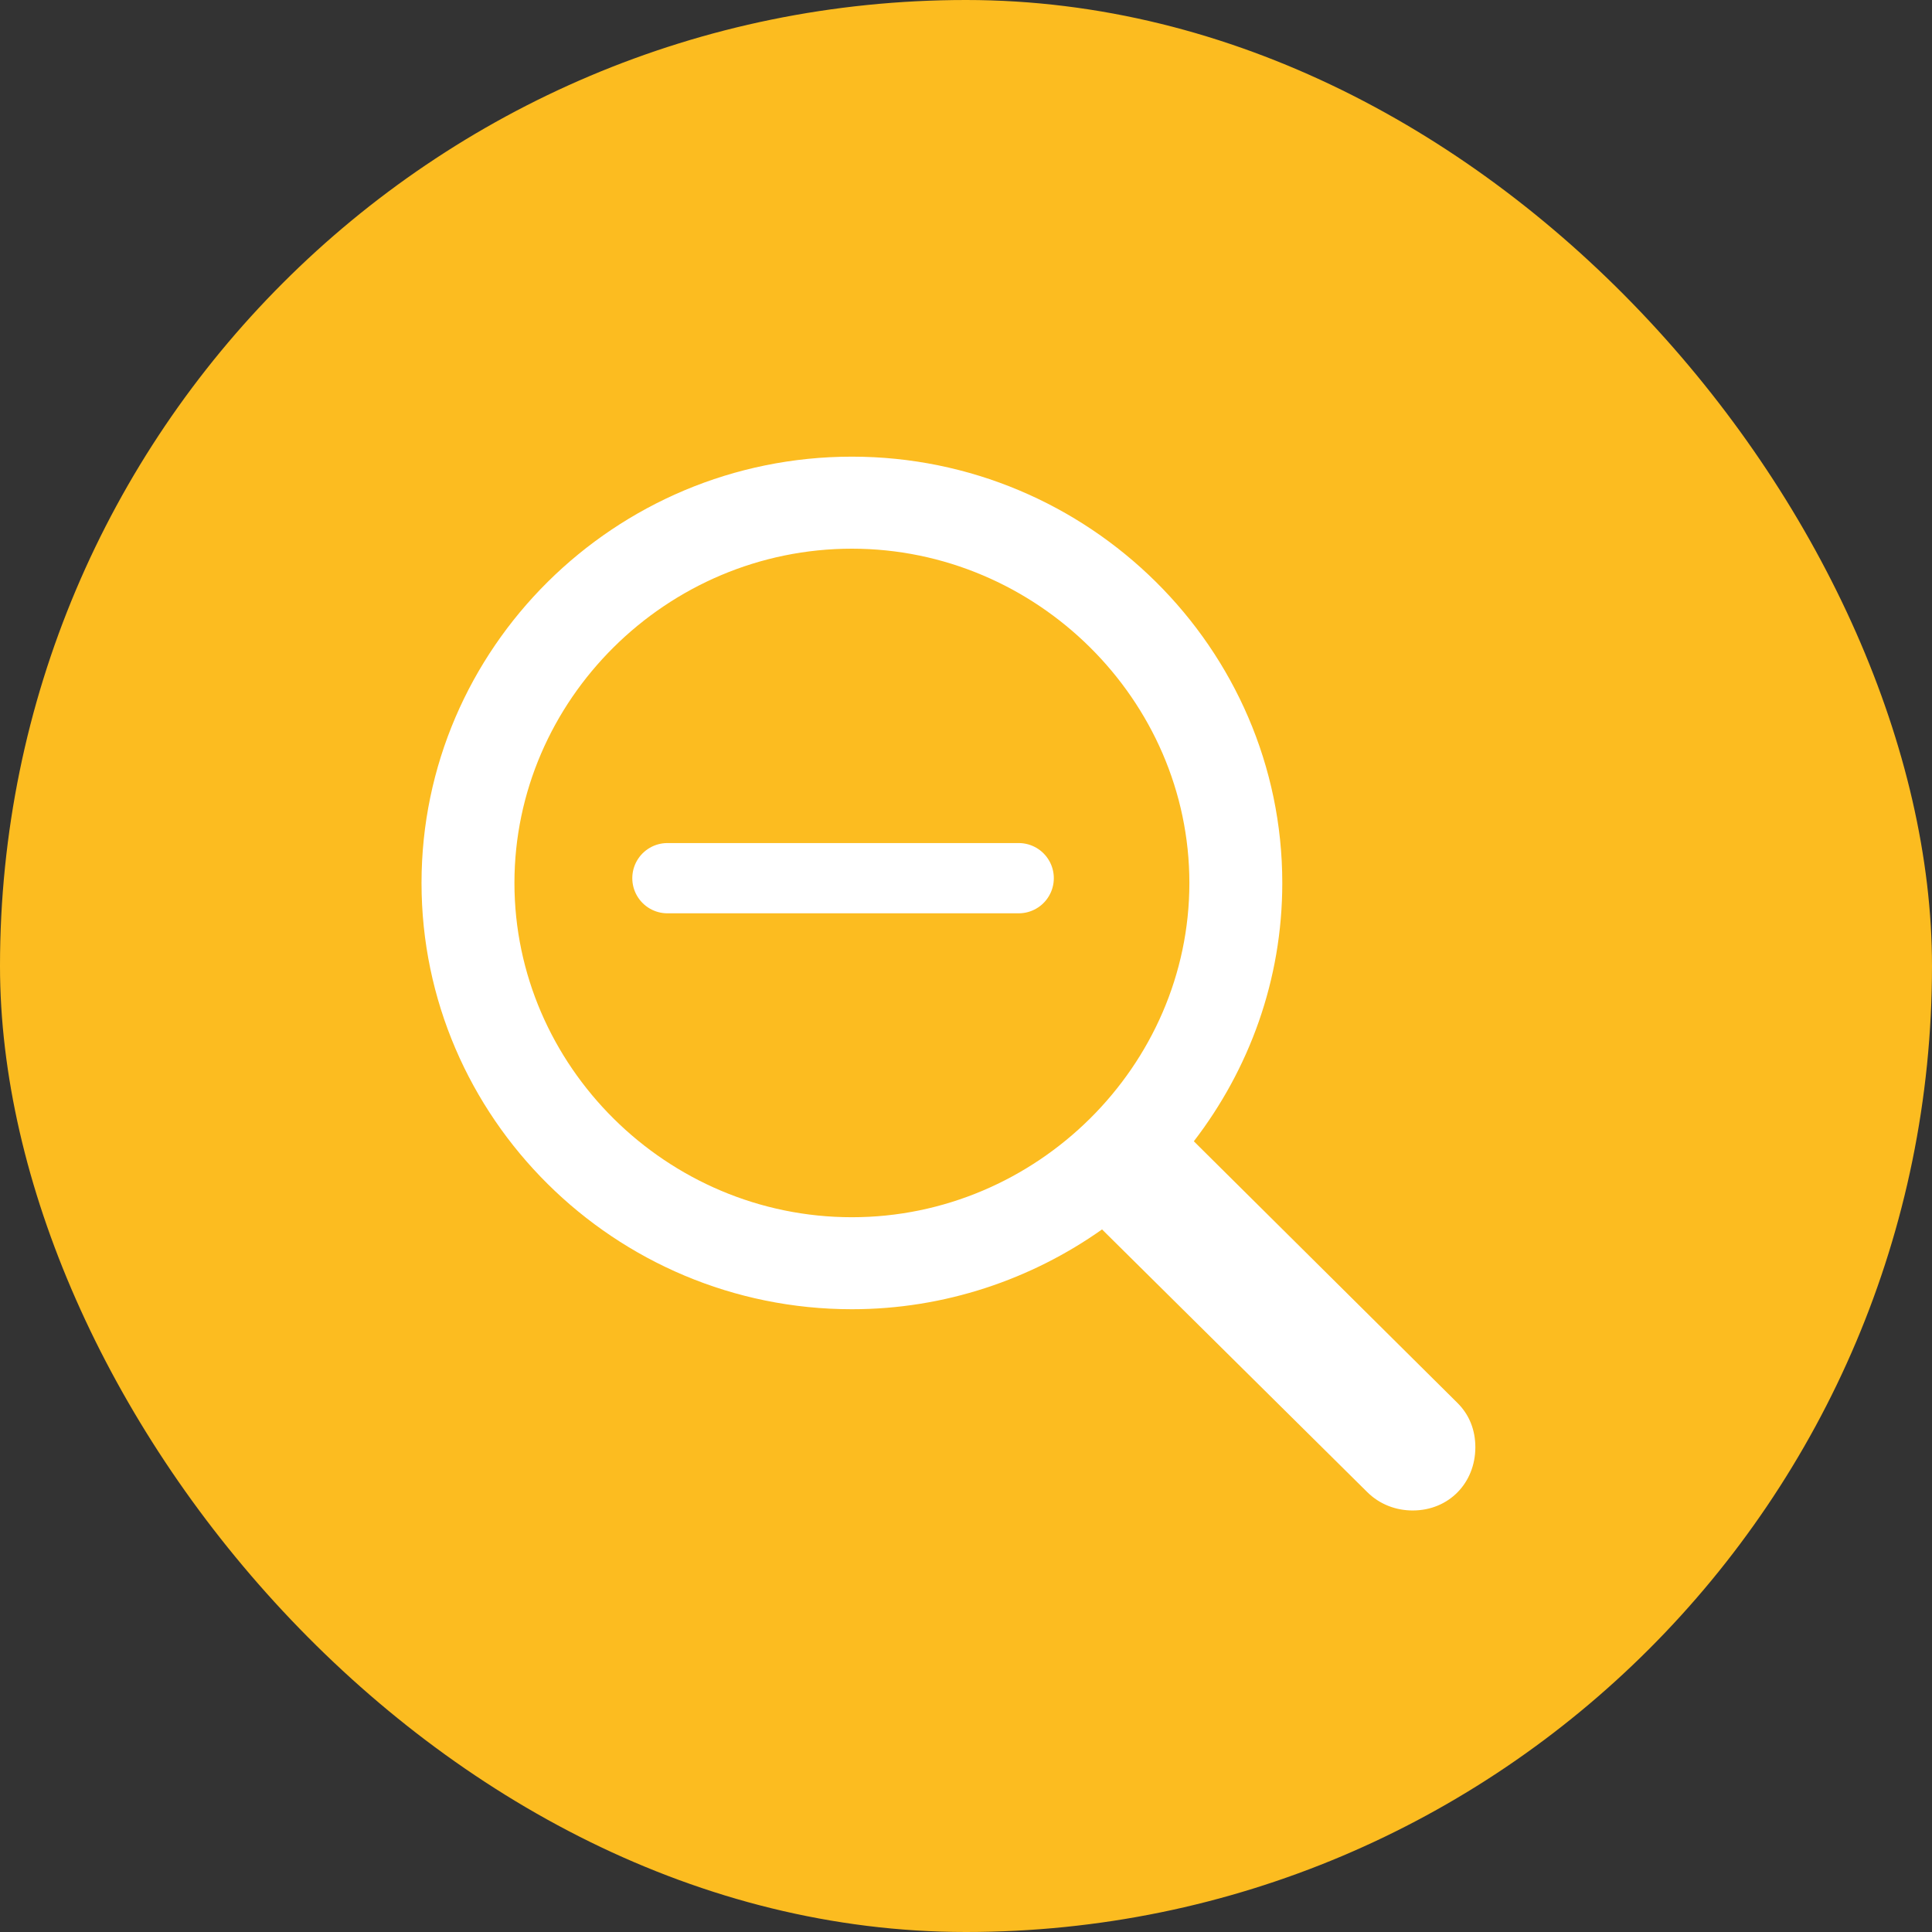 <svg width="55" height="55" viewBox="0 0 55 55" fill="none" xmlns="http://www.w3.org/2000/svg">
<rect x="0" y="0" width="55" height="55" fill="#333333" stroke="none"/>
<rect width="55" height="55" rx="27.5" fill="#FCBC20"/>
<path d="M24.252 37.271C26.896 37.271 29.366 36.419 31.373 34.999L38.925 42.479C39.276 42.826 39.738 43 40.216 43C41.251 43 42 42.211 42 41.201C42 40.727 41.841 40.286 41.49 39.938L33.986 32.49C35.563 30.438 36.504 27.897 36.504 25.136C36.504 18.46 30.991 13 24.252 13C17.497 13 12 18.46 12 25.136C12 31.811 17.497 37.271 24.252 37.271ZM24.252 34.652C18.978 34.652 14.645 30.343 14.645 25.136C14.645 19.928 18.978 15.62 24.252 15.62C29.509 15.62 33.859 19.928 33.859 25.136C33.859 30.343 29.509 34.652 24.252 34.652Z" fill="white"/>
<path d="M29 25H19" stroke="white" stroke-width="2" stroke-linecap="round" stroke-linejoin="round"/>
</svg>
